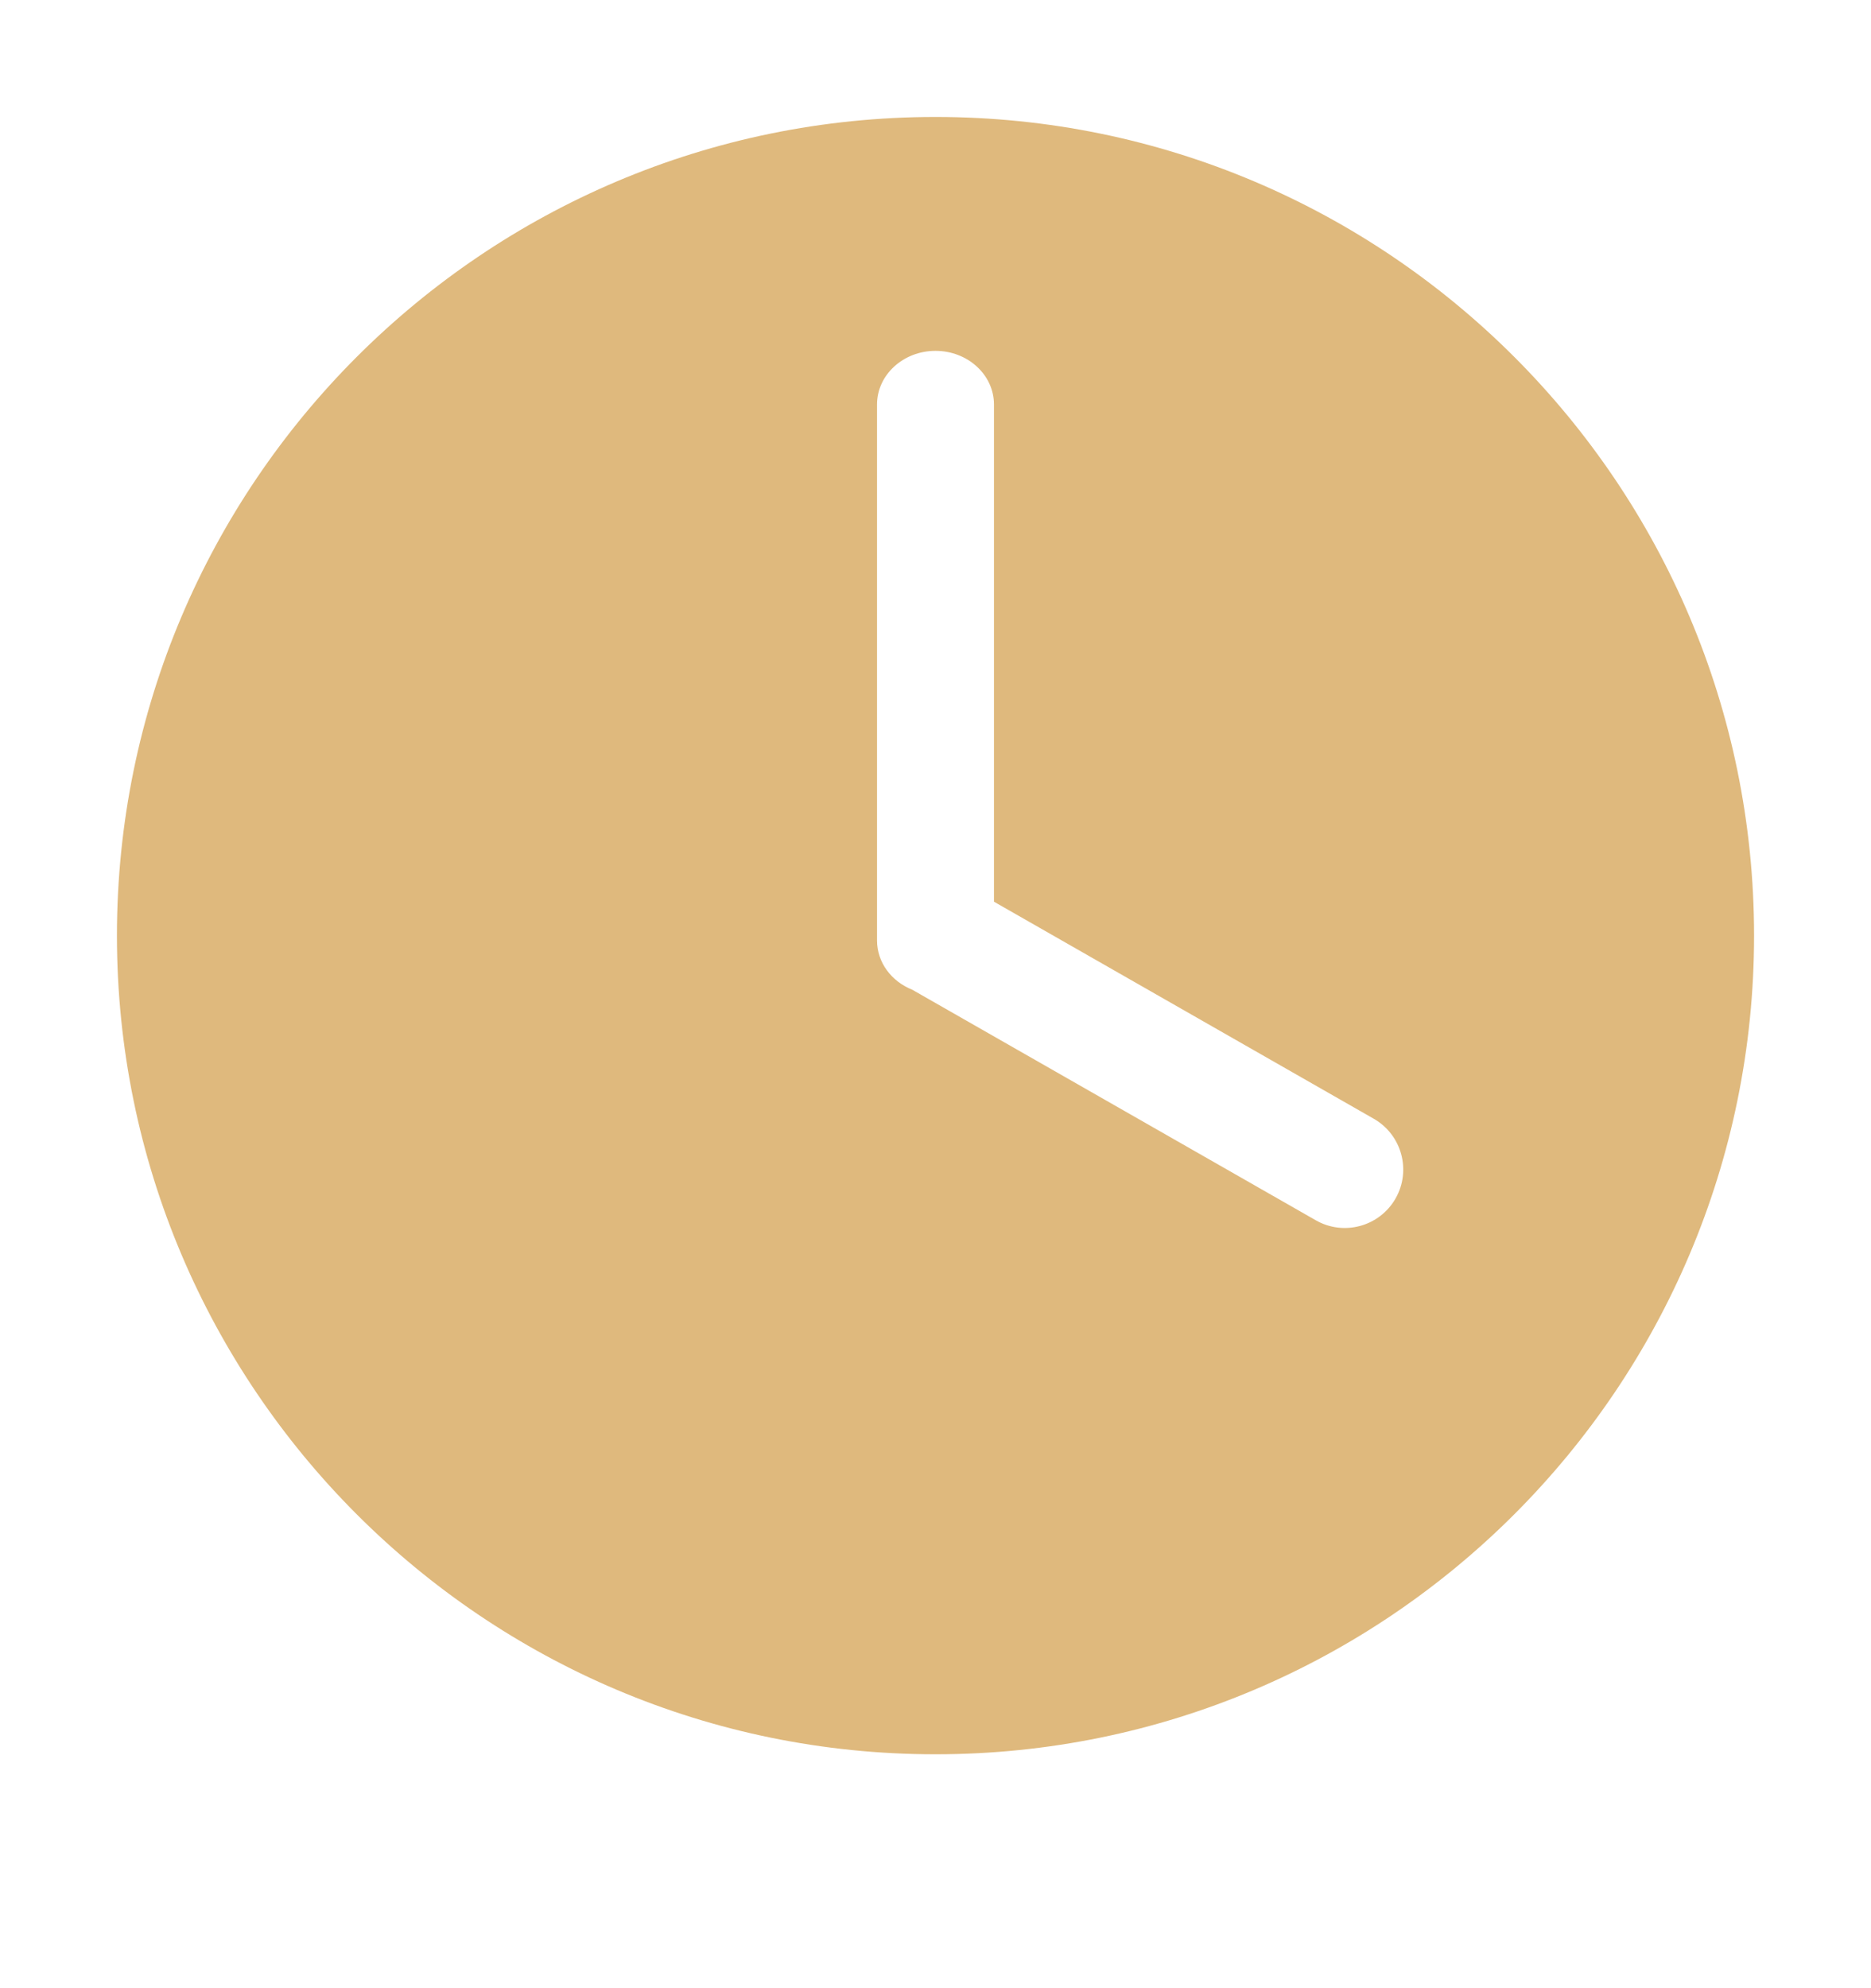 <svg xmlns="http://www.w3.org/2000/svg" xmlns:xlink="http://www.w3.org/1999/xlink" xmlns:serif="http://www.serif.com/"
    viewBox="0 0 32 34" version="1.1" xml:space="default" style="" x="0px" y="0px" fill-rule="evenodd"
    clip-rule="evenodd" stroke-linejoin="round" stroke-miterlimit="2" fill="#DFB97D">
    <g transform="matrix(1,0,0,1,-432,-96)">
        <g transform="matrix(1,0,0,1,0,-48)">
            <path
                d="M448,146C440.273,146 434,152.273 434,160C434,167.727 440.273,174 448,174C455.727,174 462,167.727 462,160C462,152.273 455.727,146 448,146ZM447,150.917L447,160.083C447,160.46 447.248,160.784 447.602,160.925L454.504,164.868C454.983,165.142 455.594,164.975 455.868,164.496C456.142,164.017 455.975,163.406 455.496,163.132L449,159.42L449,150.917C449,150.411 448.552,150 448,150C447.448,150 447,150.411 447,150.917Z" />
        </g>
    </g>
</svg>